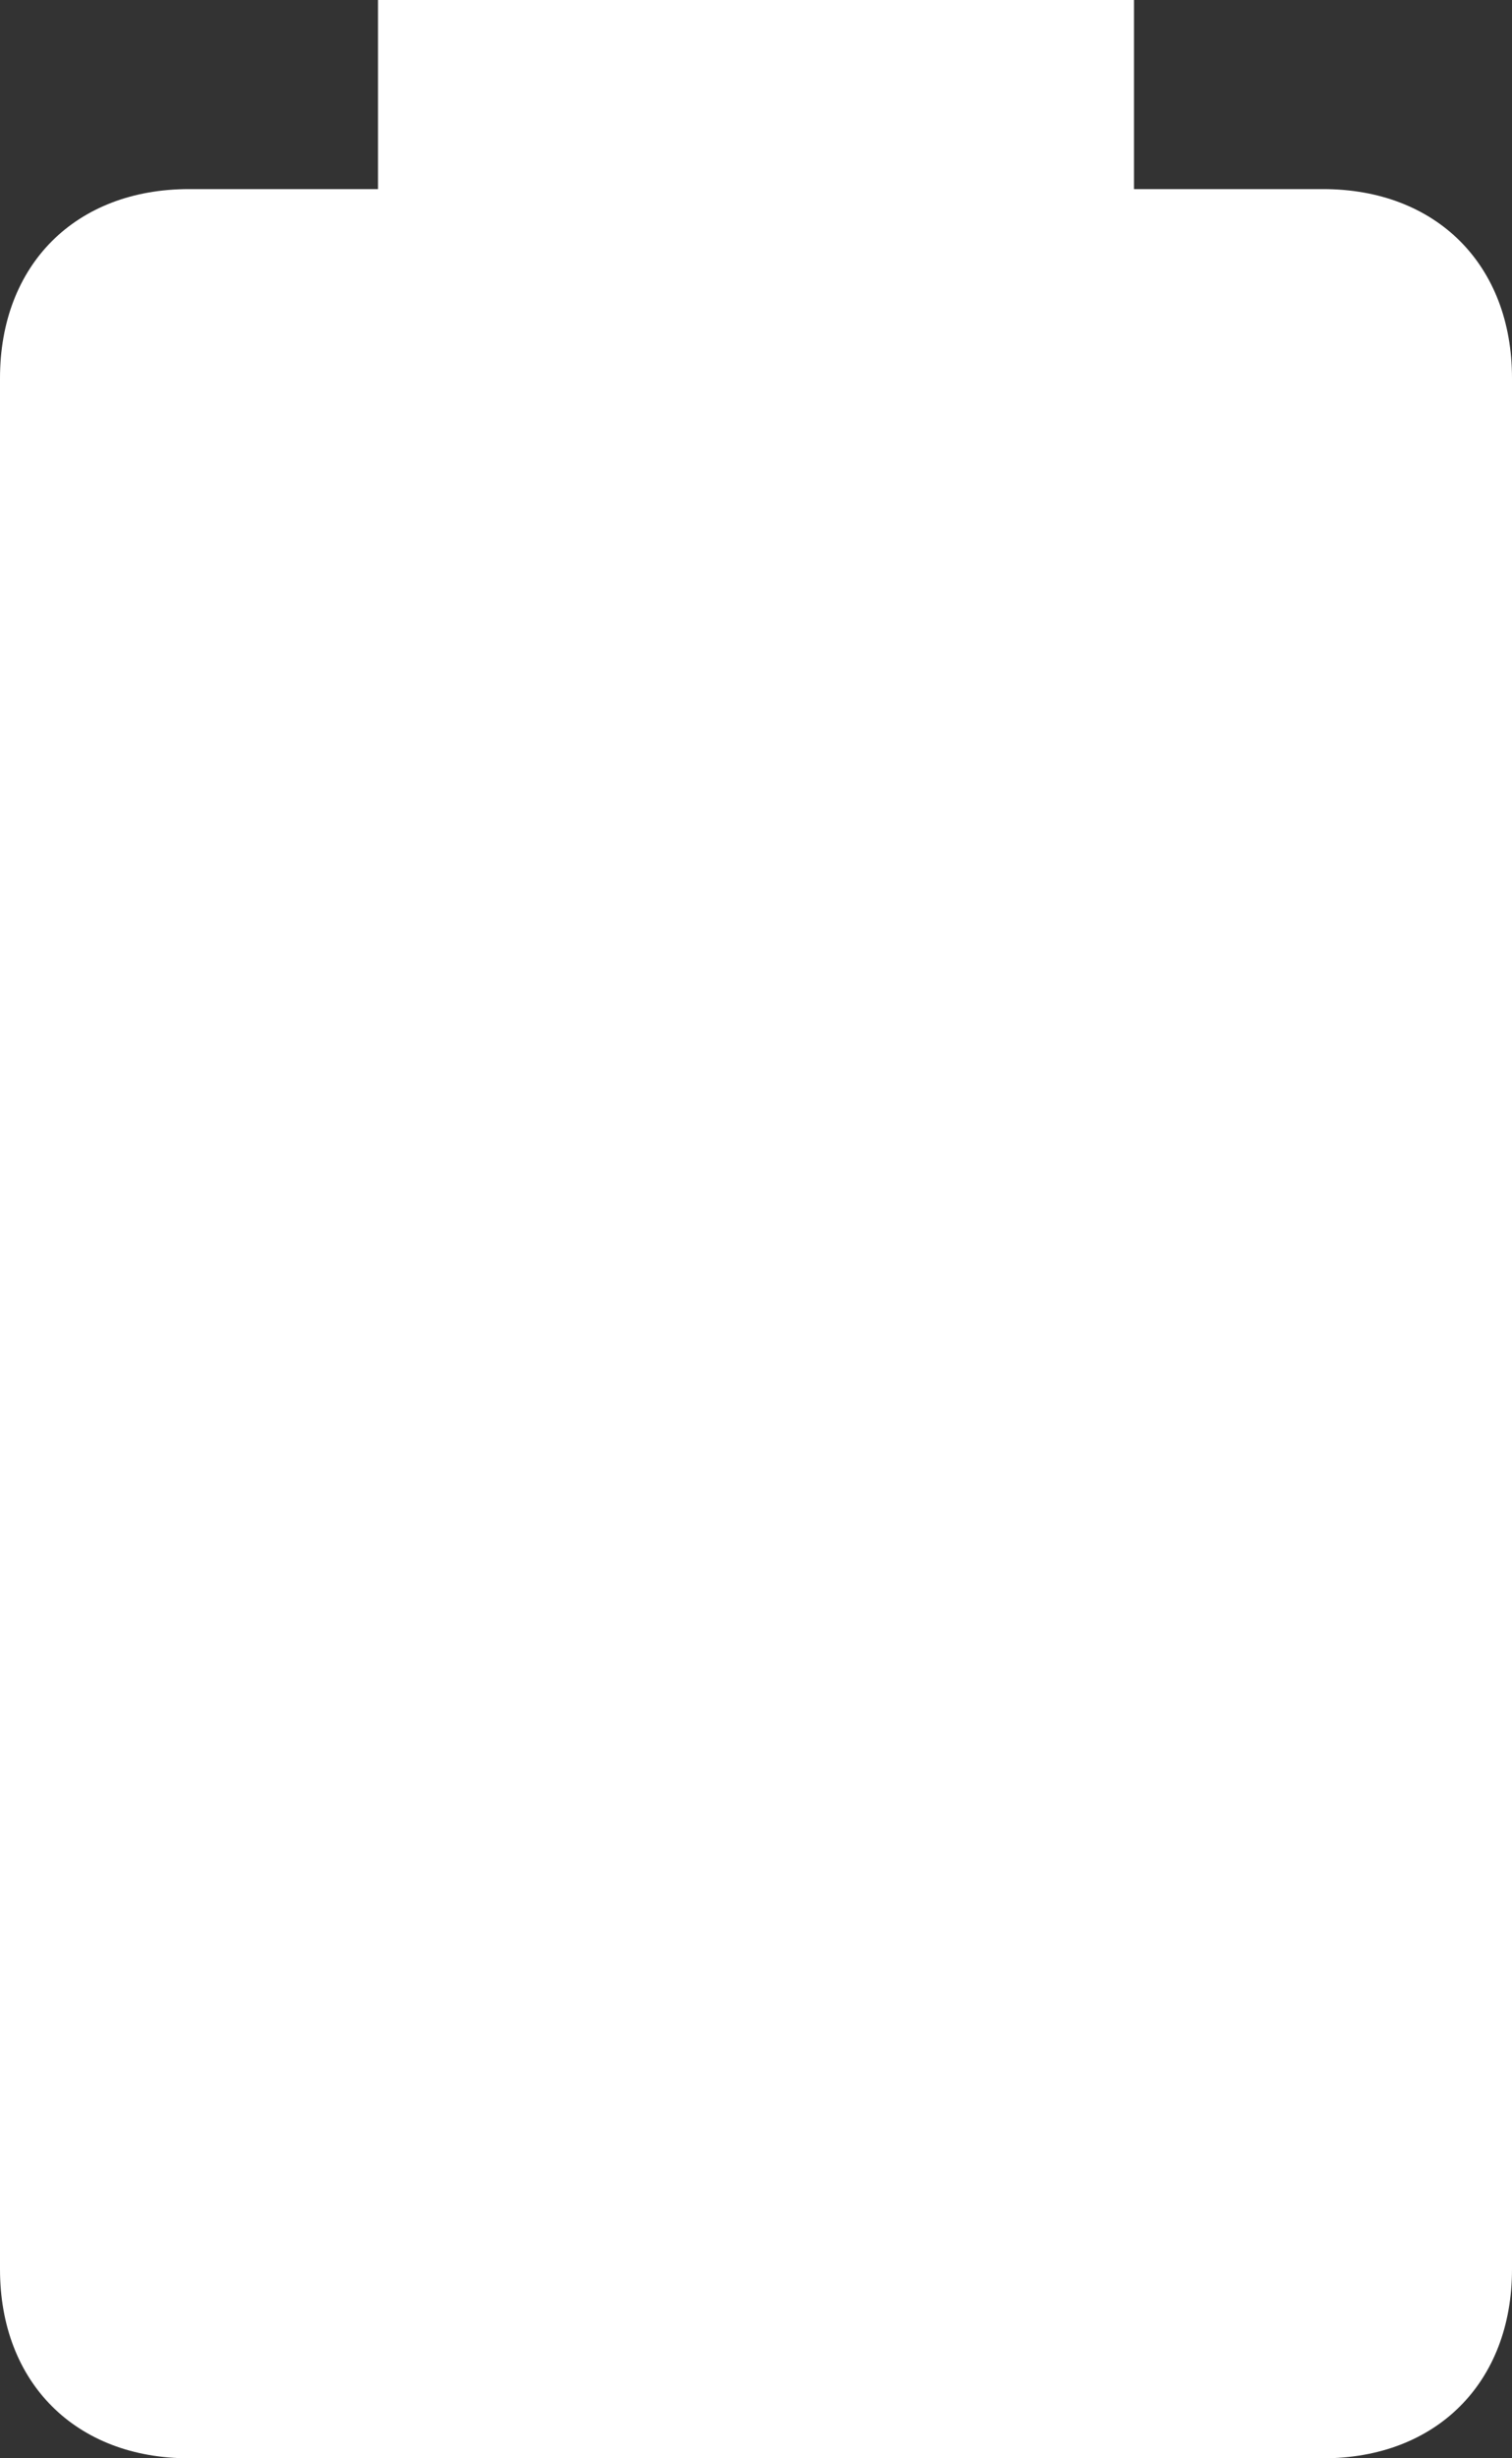 <svg width="8" height="13" viewBox="0 0 8 13" fill="none" xmlns="http://www.w3.org/2000/svg">
<rect x="0" y="0" width="8" height="13" fill="#333333" stroke="none"/>
<path d="M7 1H6V0H2V1H1C0.4 1 0 1.4 0 2V12C0 12.6 0.4 13 1 13H7C7.6 13 8 12.6 8 12V2C8 1.4 7.6 1 7 1Z" fill="white"/>
</svg>
